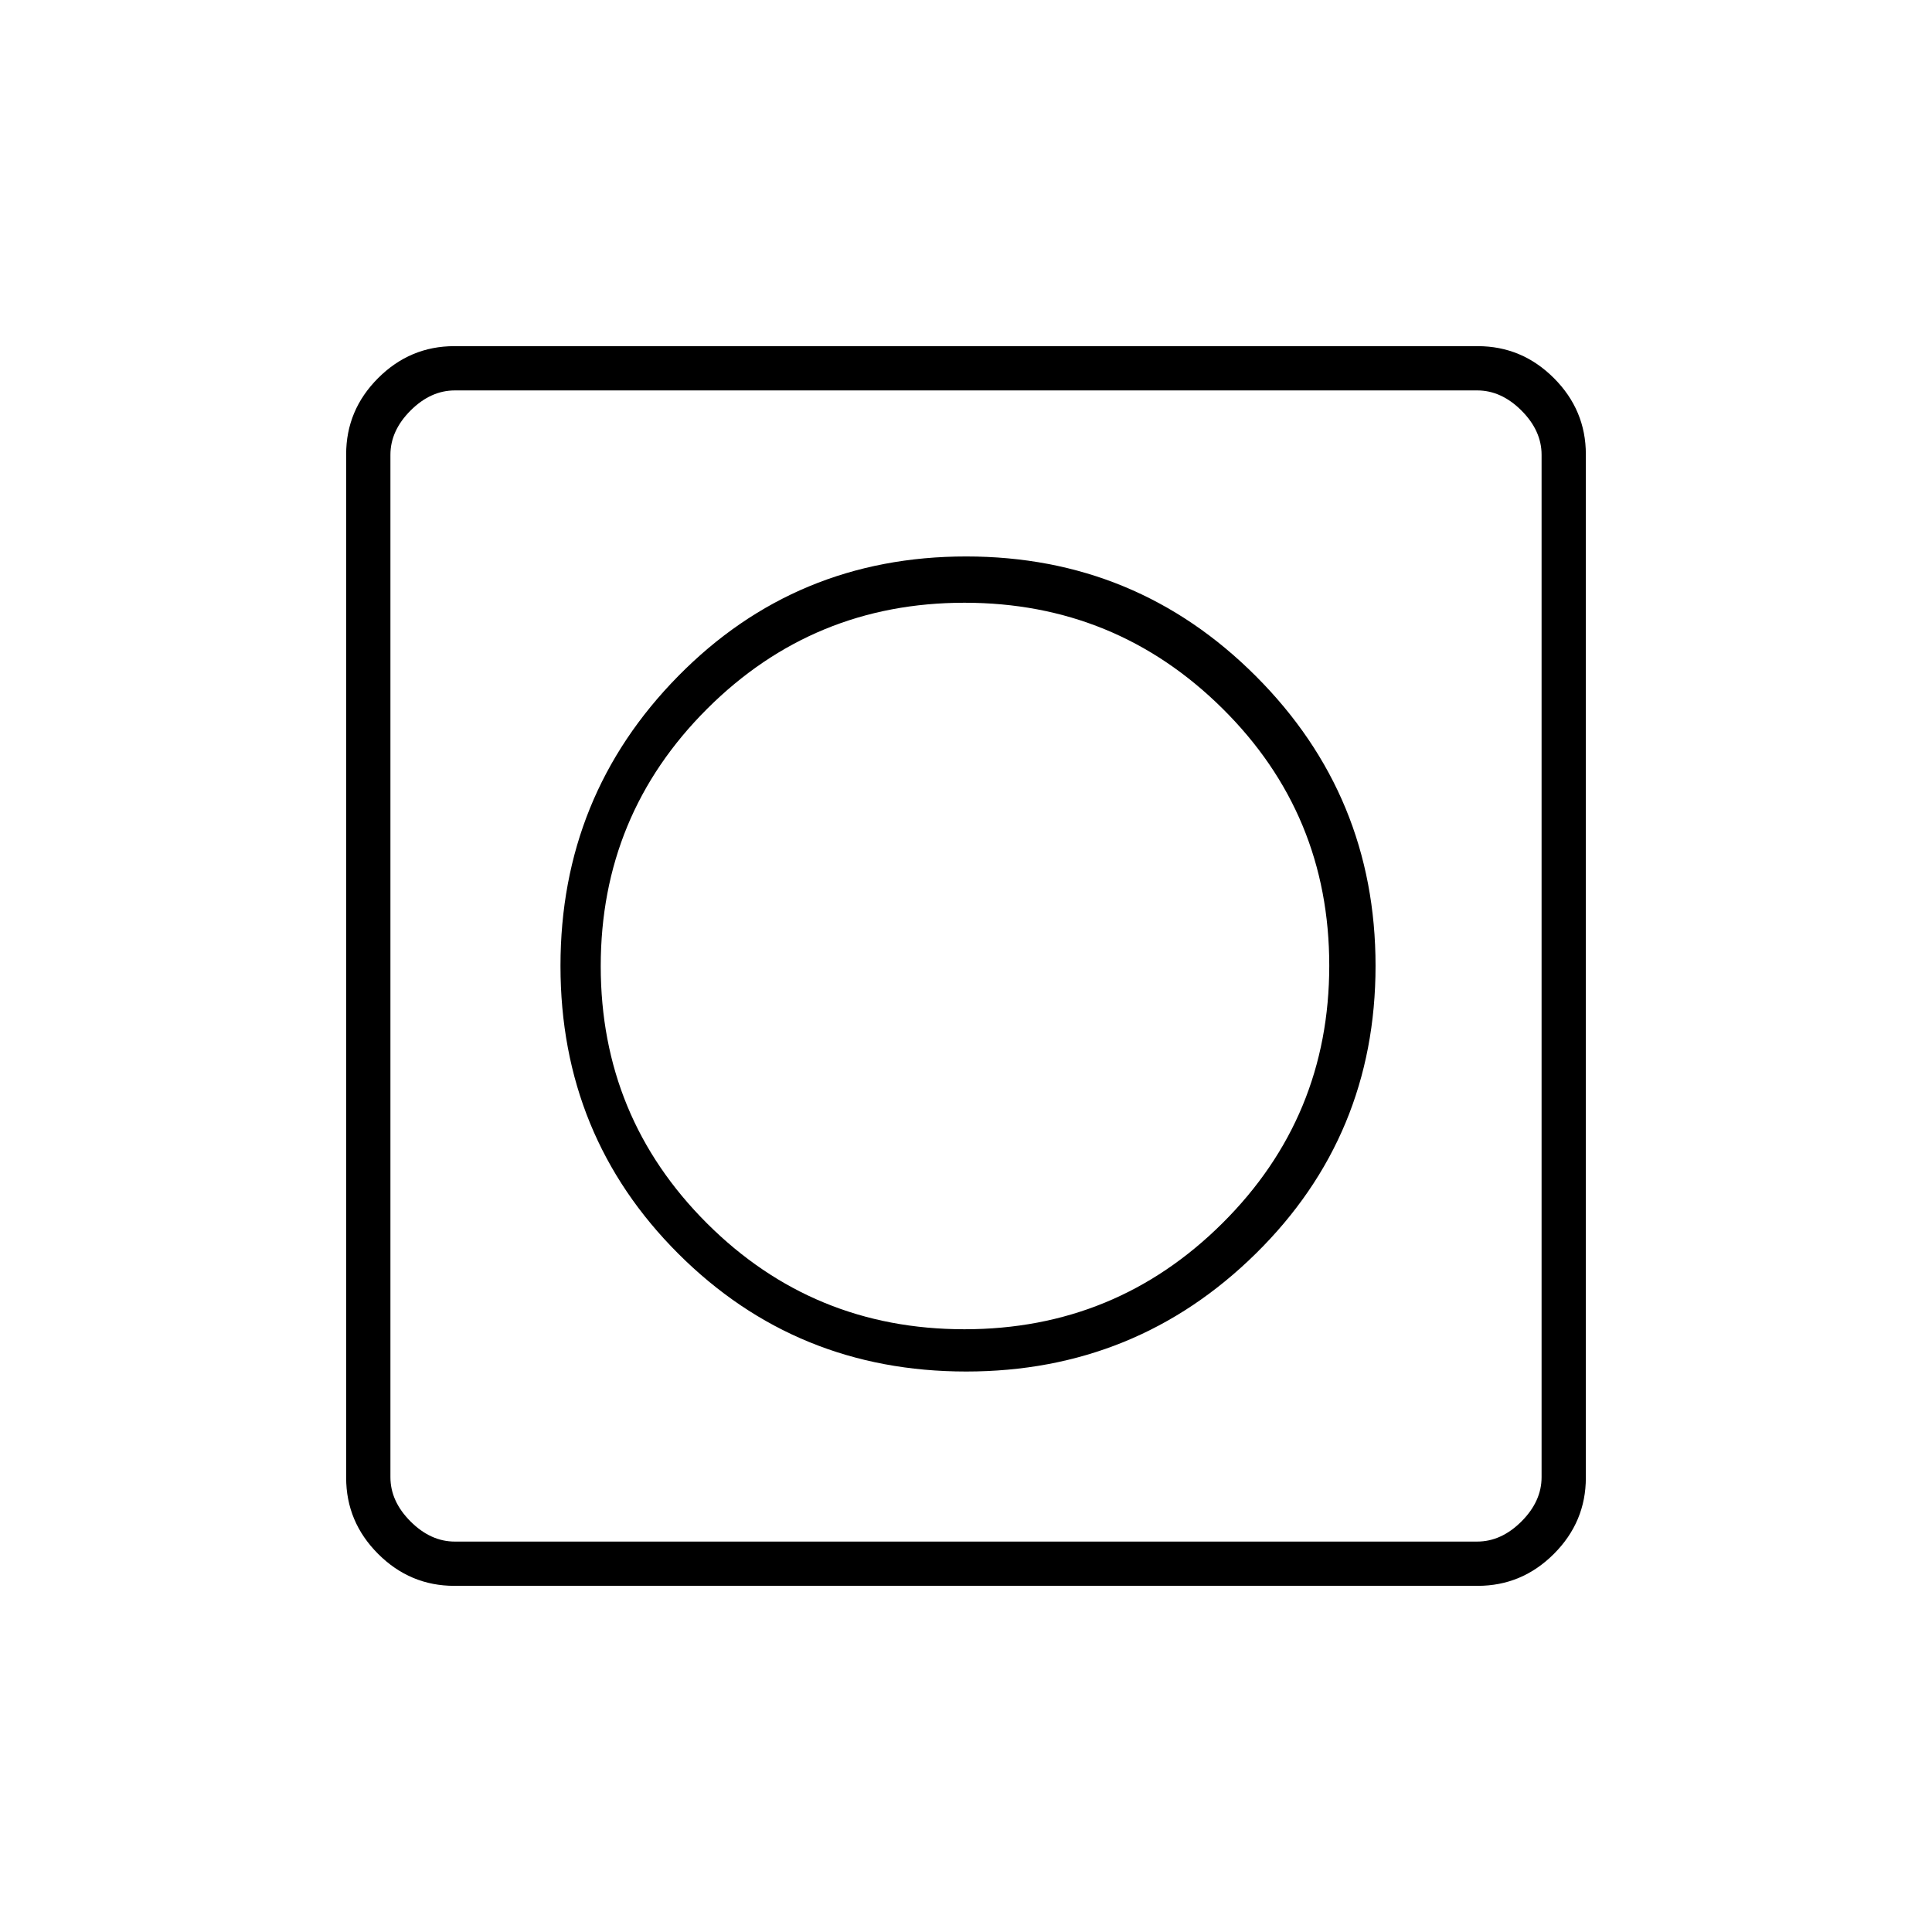 <svg xmlns="http://www.w3.org/2000/svg" height="48" viewBox="0 -960 960 960" width="48"><path d="M480.09-278.5q84.41 0 143.91-58.59t59.5-143q0-84.41-59.44-143.91t-144-59.5q-84.56 0-143.06 59.44t-58.5 144q0 84.56 58.59 143.06t143 58.5ZM225.76-172q-22 0-37.88-15.88Q172-203.76 172-225.76v-508.48q0-22 15.88-37.88Q203.76-788 225.76-788h508.48q22 0 37.88 15.88Q788-756.24 788-734.24v508.48q0 22-15.88 37.88Q756.24-172 734.24-172H225.76Zm.24-22h508q12 0 22-10t10-22v-508q0-12-10-22t-22-10H226q-12 0-22 10t-10 22v508q0 12 10 22t22 10Zm-32-572v572-572Zm285.22 466.5q-75.22 0-127.97-52.67-52.75-52.68-52.75-127.75 0-75.08 52.83-127.83 52.84-52.75 127.91-52.75 75.08 0 128.17 52.53 53.09 52.53 53.09 127.75t-53.03 127.97q-53.03 52.75-128.25 52.75Z"/></svg>